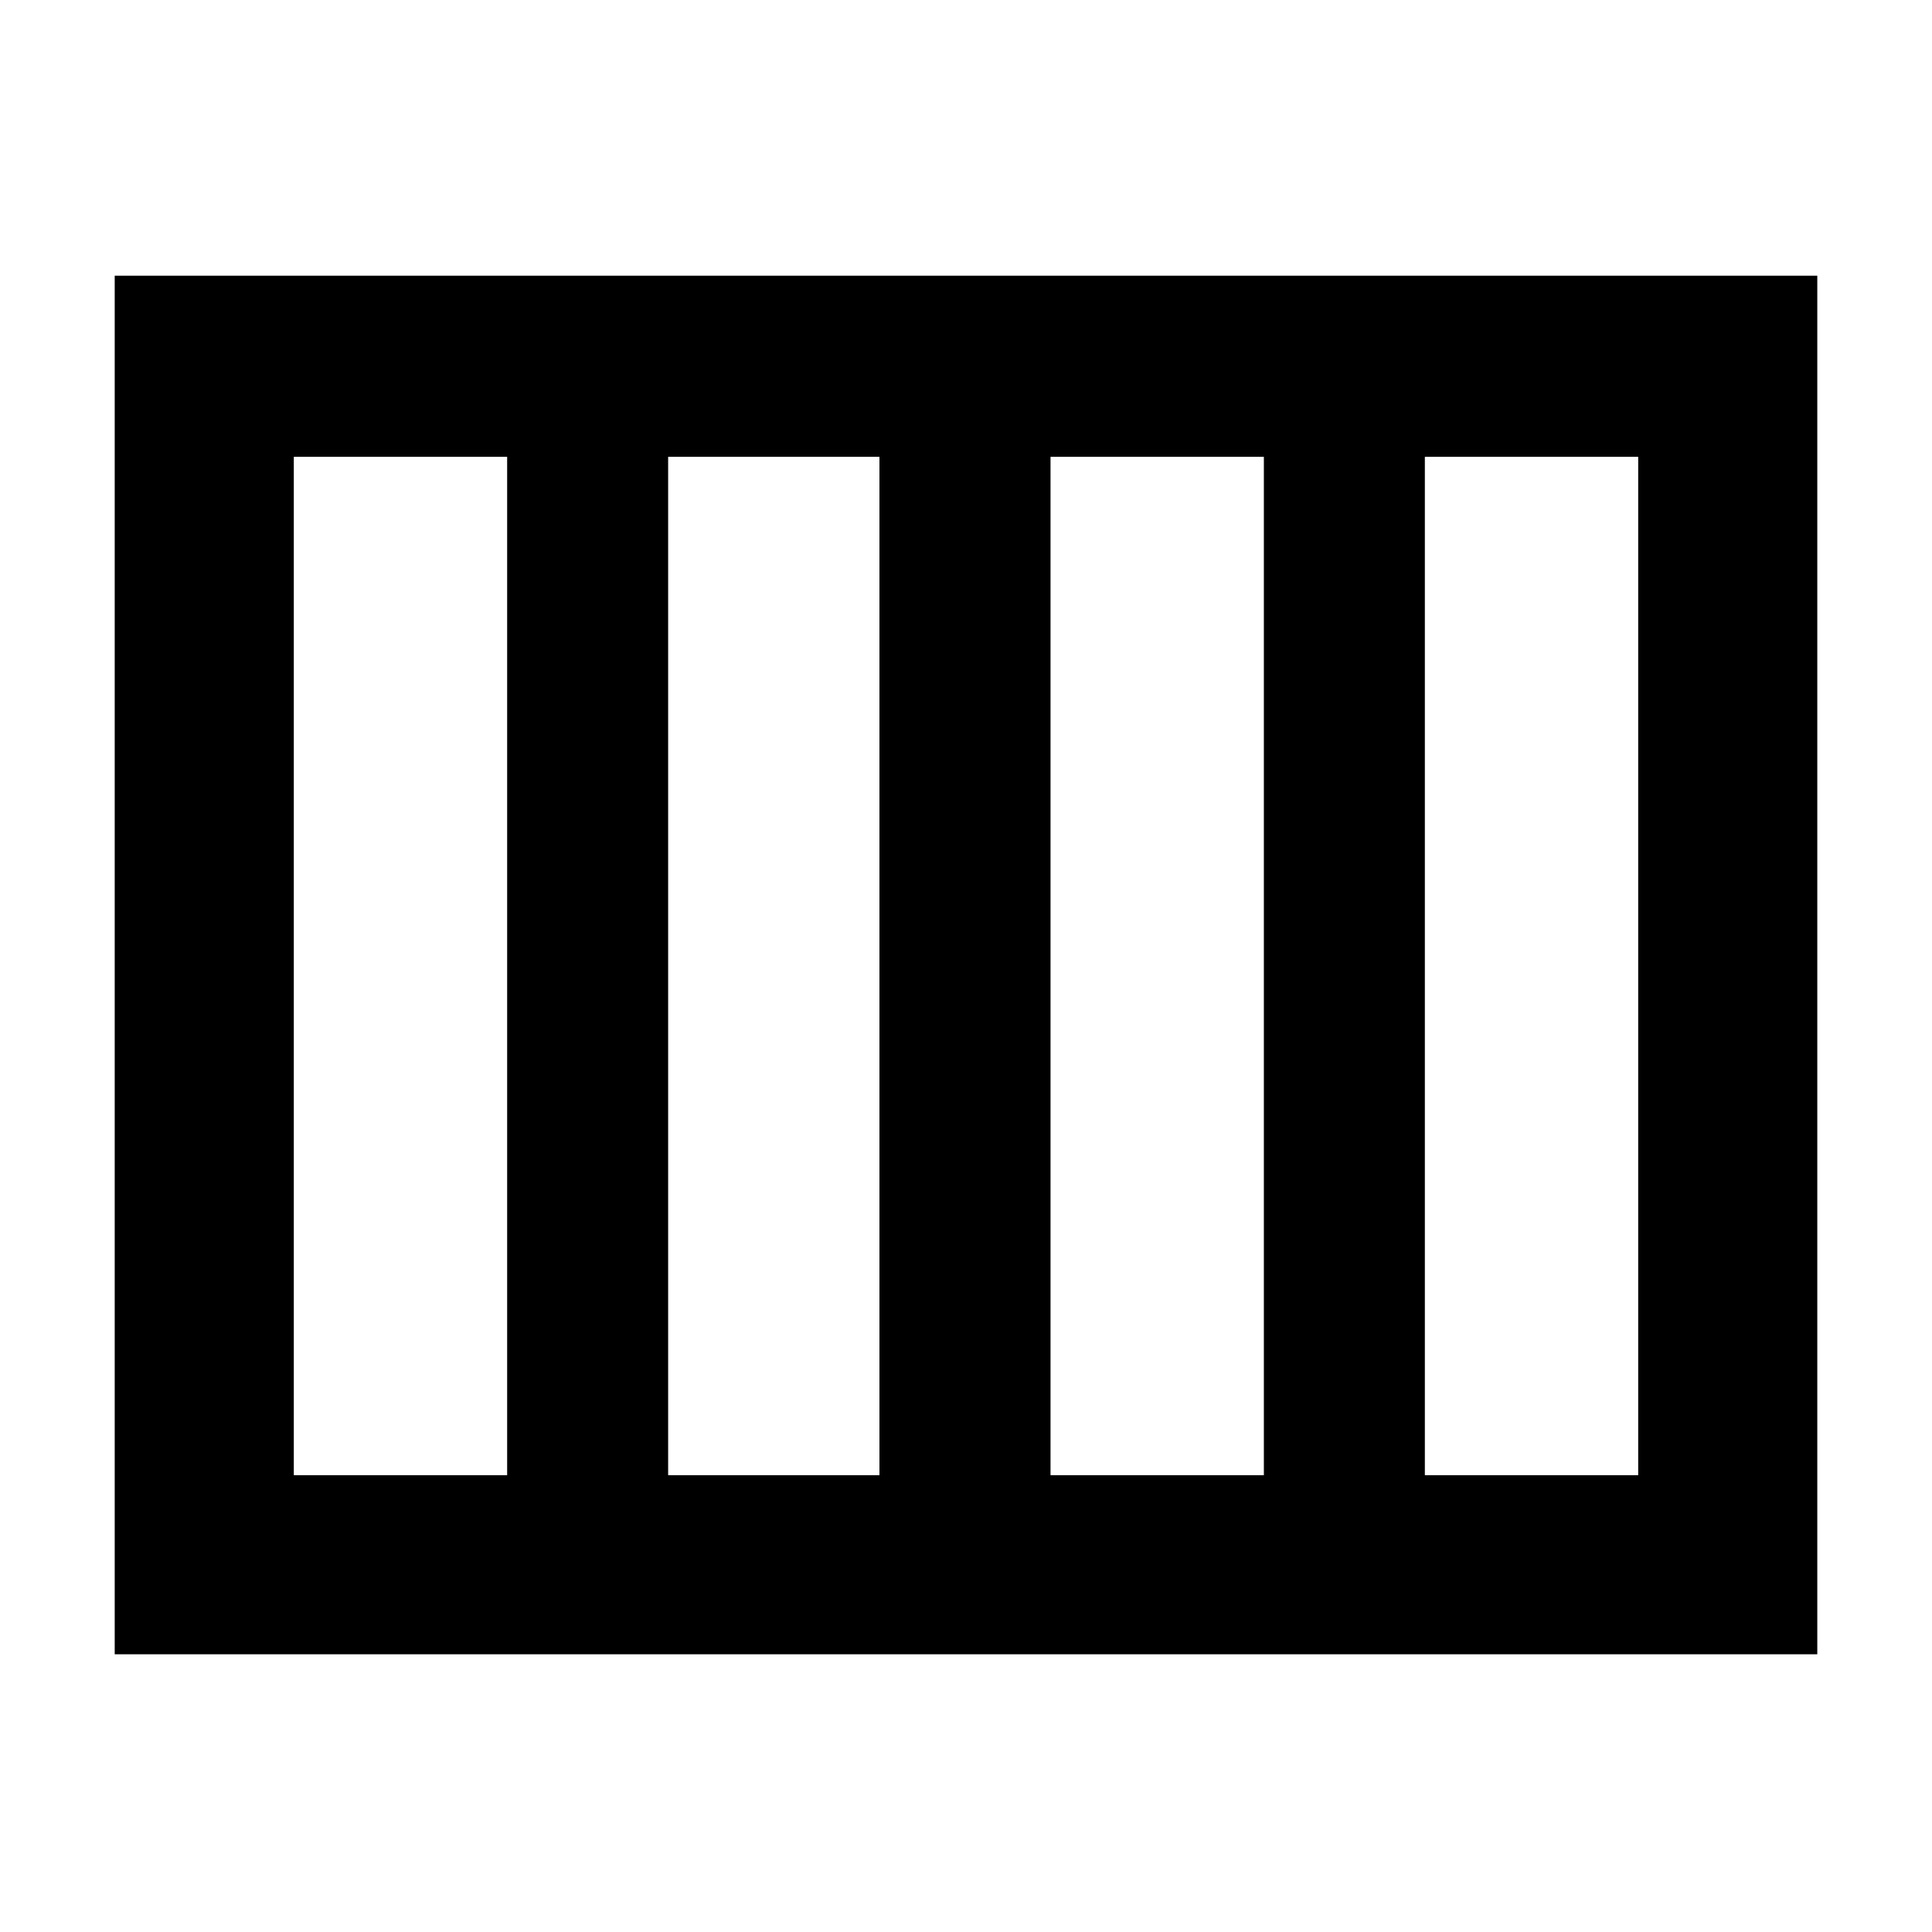 <svg xmlns="http://www.w3.org/2000/svg" height="40" width="40"><path d="M21.75 30.542h4.417V9.458H21.75Zm-7.917 0h4.375V9.458h-4.375Zm-7.75 0H10.5V9.458H6.083Zm23.417 0h4.417V9.458H29.5ZM2.375 34.25V5.708h35.25V34.25Z"/></svg>